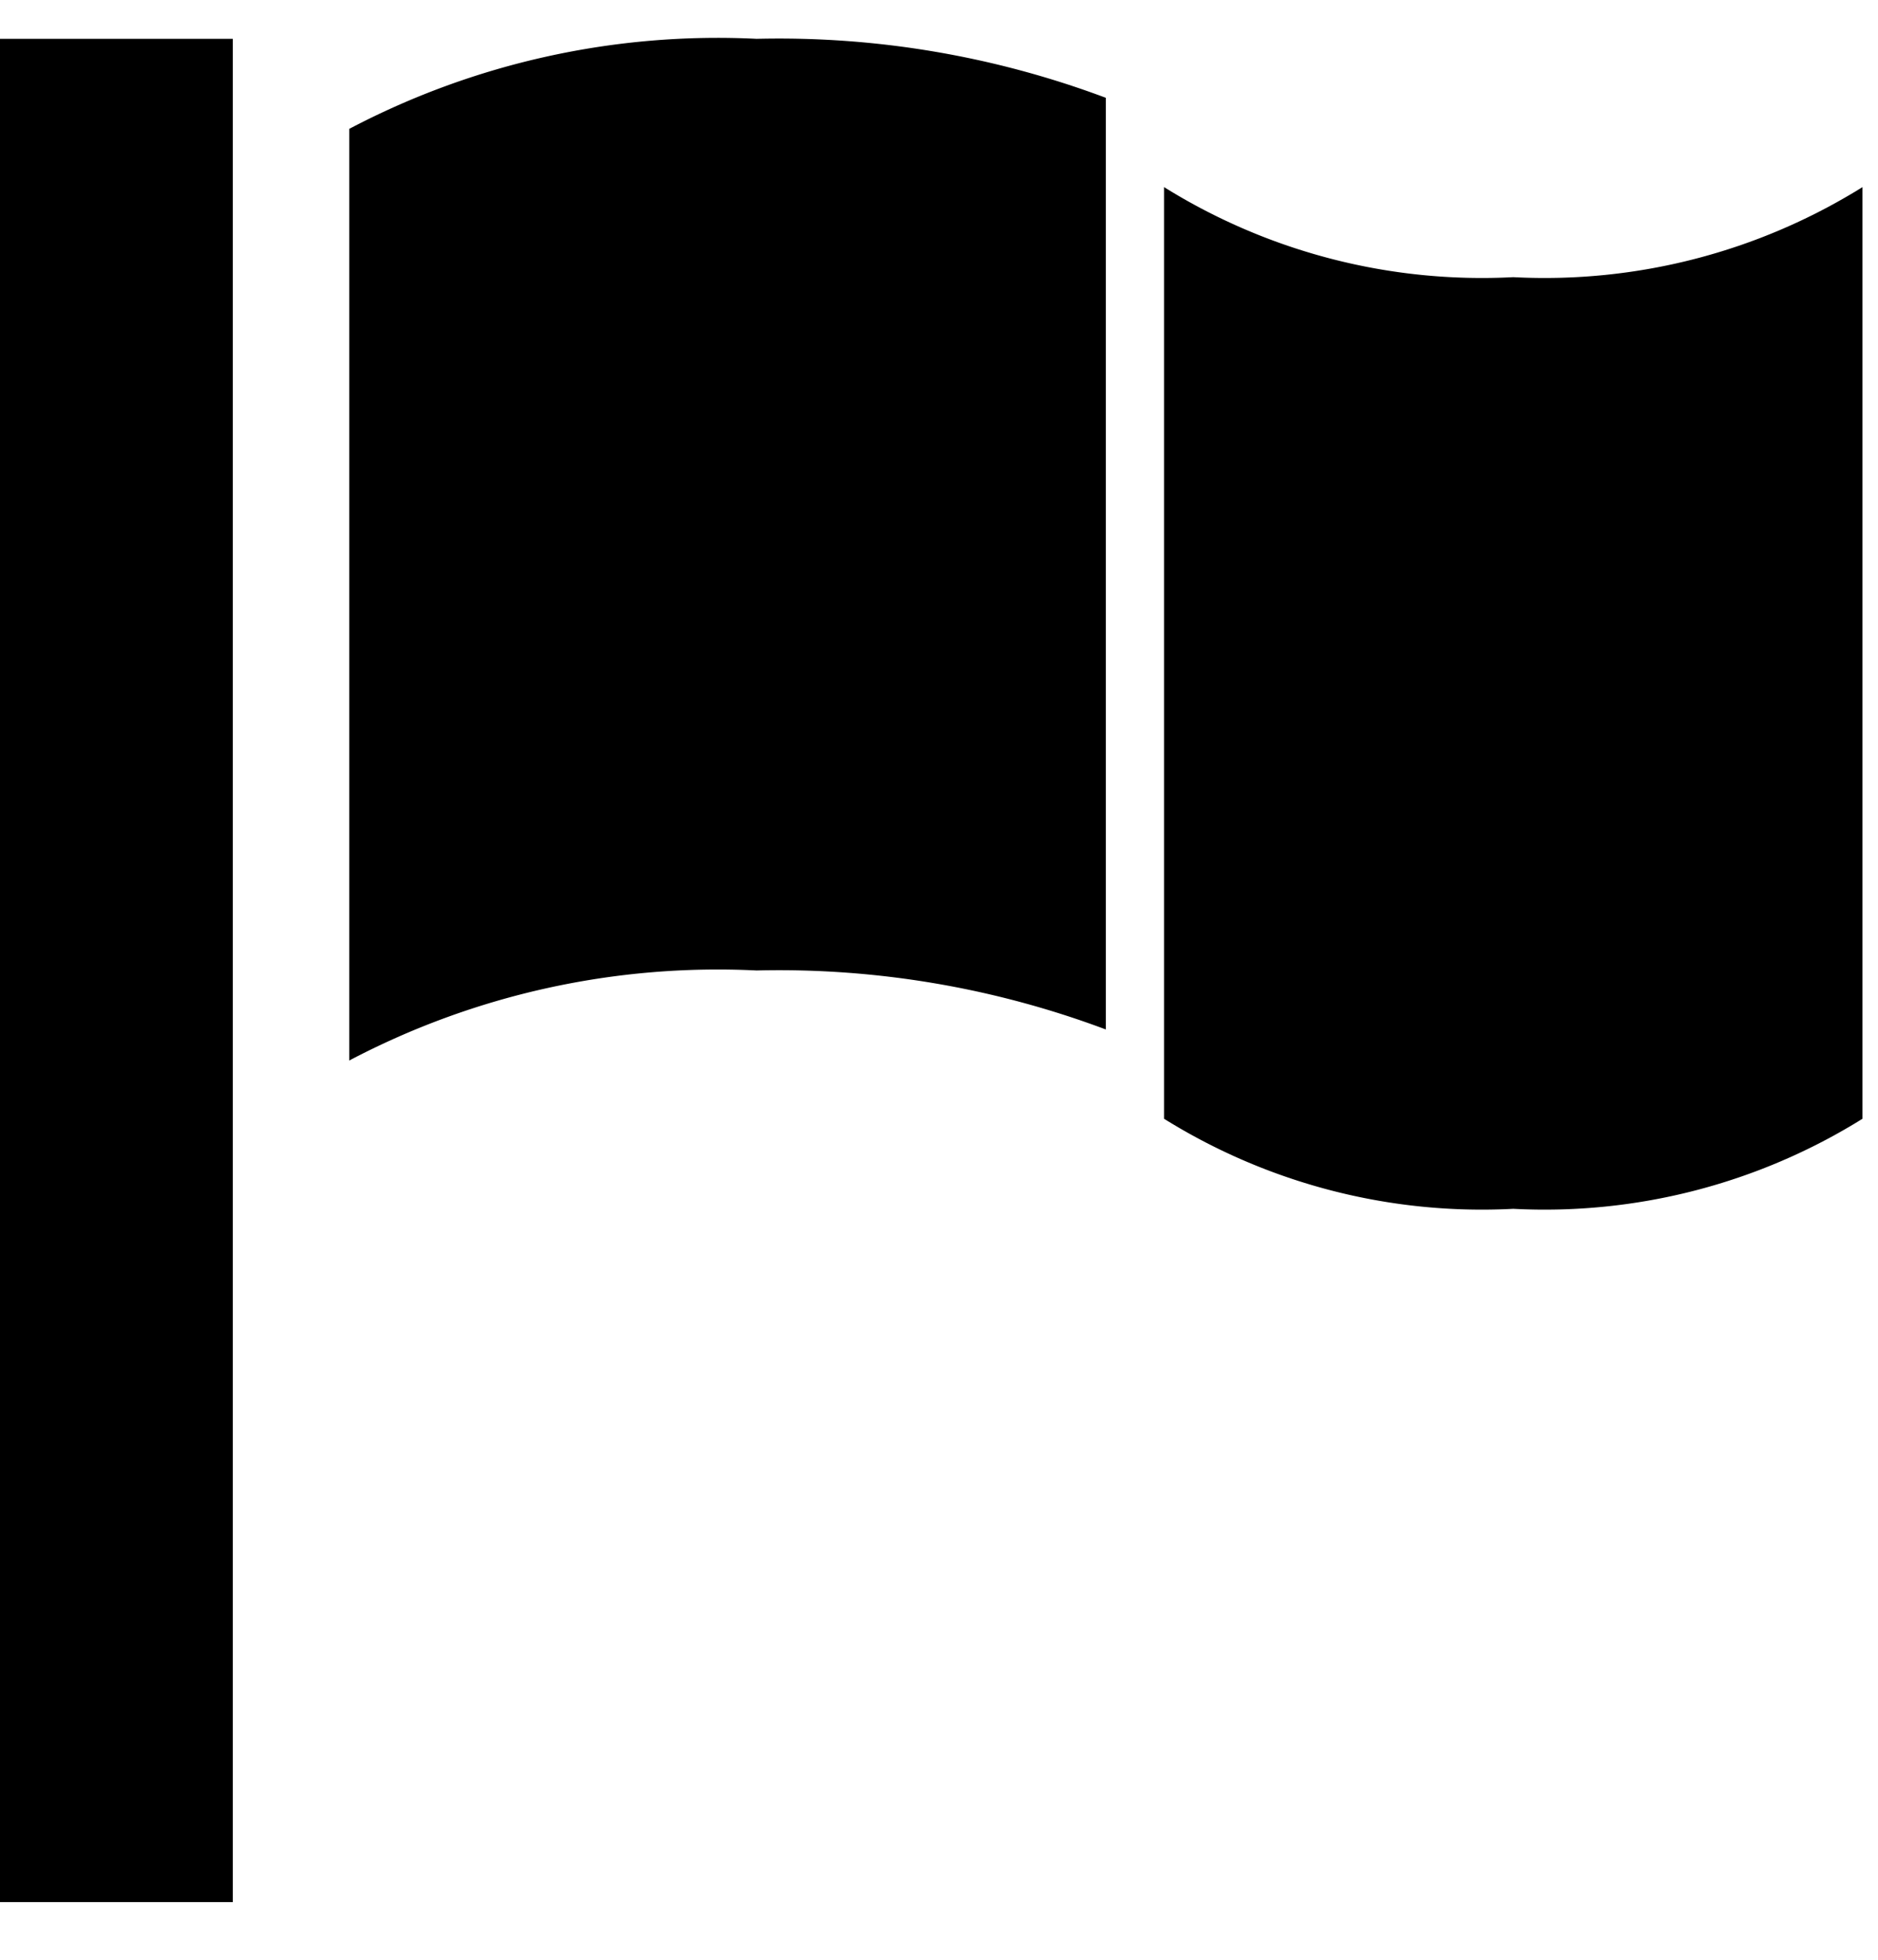 <svg id="Layer_1" data-name="Layer 1" xmlns="http://www.w3.org/2000/svg" viewBox="0 0 24.2 25.25"><title>nationality</title><path d="M0,.5H3v24H0Z"/><path d="M19.5,15.57A7.75,7.75,0,0,0,24,14.41v-12a7.75,7.75,0,0,1-4.5,1.16A7.75,7.75,0,0,1,15,2.41v12A7.75,7.75,0,0,0,19.5,15.57Z"/><path d="M14.25,1.26A12,12,0,0,0,9.75.5,10.2,10.2,0,0,0,4.5,1.66v12A10.2,10.2,0,0,1,9.75,12.5a12,12,0,0,1,4.5.76Z"/></svg>